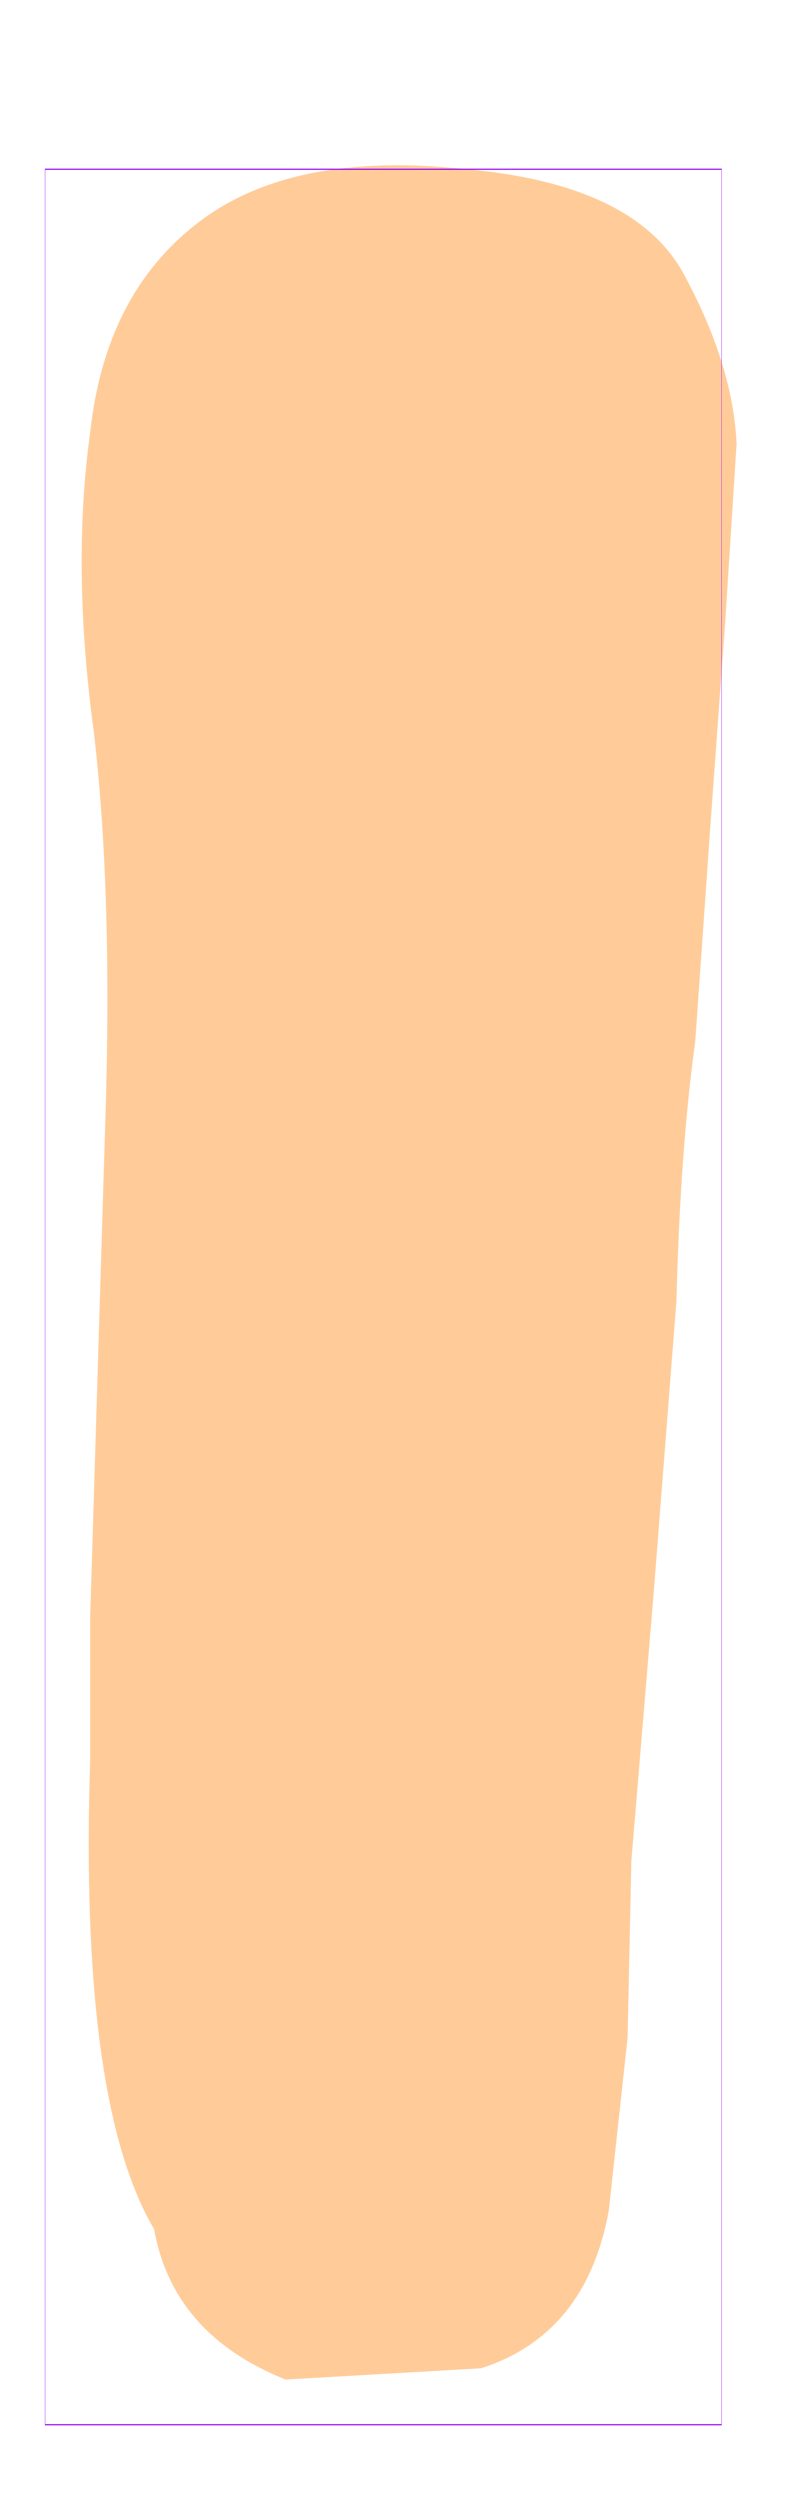 <?xml version="1.0" encoding="UTF-8" standalone="no"?>
<svg xmlns:ffdec="https://www.free-decompiler.com/flash" xmlns:xlink="http://www.w3.org/1999/xlink" ffdec:objectType="frame" height="33.25px" width="10.75px" xmlns="http://www.w3.org/2000/svg">
  <g transform="matrix(1.0, 0.0, 0.0, 1.0, 5.1, 17.25)">
    <use ffdec:characterId="1269" height="29.55" transform="matrix(1.0, 0.0, 0.0, 1.0, -4.0, -15.05)" width="8.7" xlink:href="#shape0"/>
    <use ffdec:characterId="1081" height="100.0" id="shape" transform="matrix(0.09, 0.0, 0.0, 0.3, -4.5, -14.999)" width="100.0" xlink:href="#sprite0"/>
  </g>
  <defs>
    <g id="shape0" transform="matrix(1.0, 0.0, 0.0, 1.0, 4.0, 15.05)">
      <path d="M4.55 -9.0 L4.35 -6.25 4.15 -3.4 Q3.95 -1.95 3.9 0.05 L3.6 3.9 3.3 7.5 3.25 9.85 3.0 12.15 Q2.7 13.8 1.3 14.25 L-1.3 14.4 Q-2.8 13.8 -3.05 12.4 -4.05 10.7 -3.9 6.15 L-3.9 4.25 -3.7 -2.3 Q-3.6 -5.35 -3.85 -7.5 -4.15 -9.7 -3.9 -11.5 -3.7 -13.35 -2.45 -14.3 -1.2 -15.25 1.1 -15.0 3.35 -14.8 4.0 -13.6 4.65 -12.4 4.7 -11.35 L4.55 -9.0" fill="#ffcc99" fill-rule="evenodd" stroke="none"/>
    </g>
    <g id="sprite0" transform="matrix(1.0, 0.0, 0.0, 1.0, 50.0, 50.0)">
      <use ffdec:characterId="1080" height="100.0" transform="matrix(1.0, 0.0, 0.0, 1.0, -50.0, -50.0)" width="100.0" xlink:href="#shape1"/>
    </g>
    <g id="shape1" transform="matrix(1.0, 0.0, 0.0, 1.0, 50.0, 50.0)">
      <path d="M50.0 50.0 L-50.0 50.0 -50.0 -50.0 50.0 -50.0 50.0 50.0 Z" fill="none" stroke="#9900ff" stroke-linecap="round" stroke-linejoin="round" stroke-width="0.05"/>
    </g>
  </defs>
</svg>
